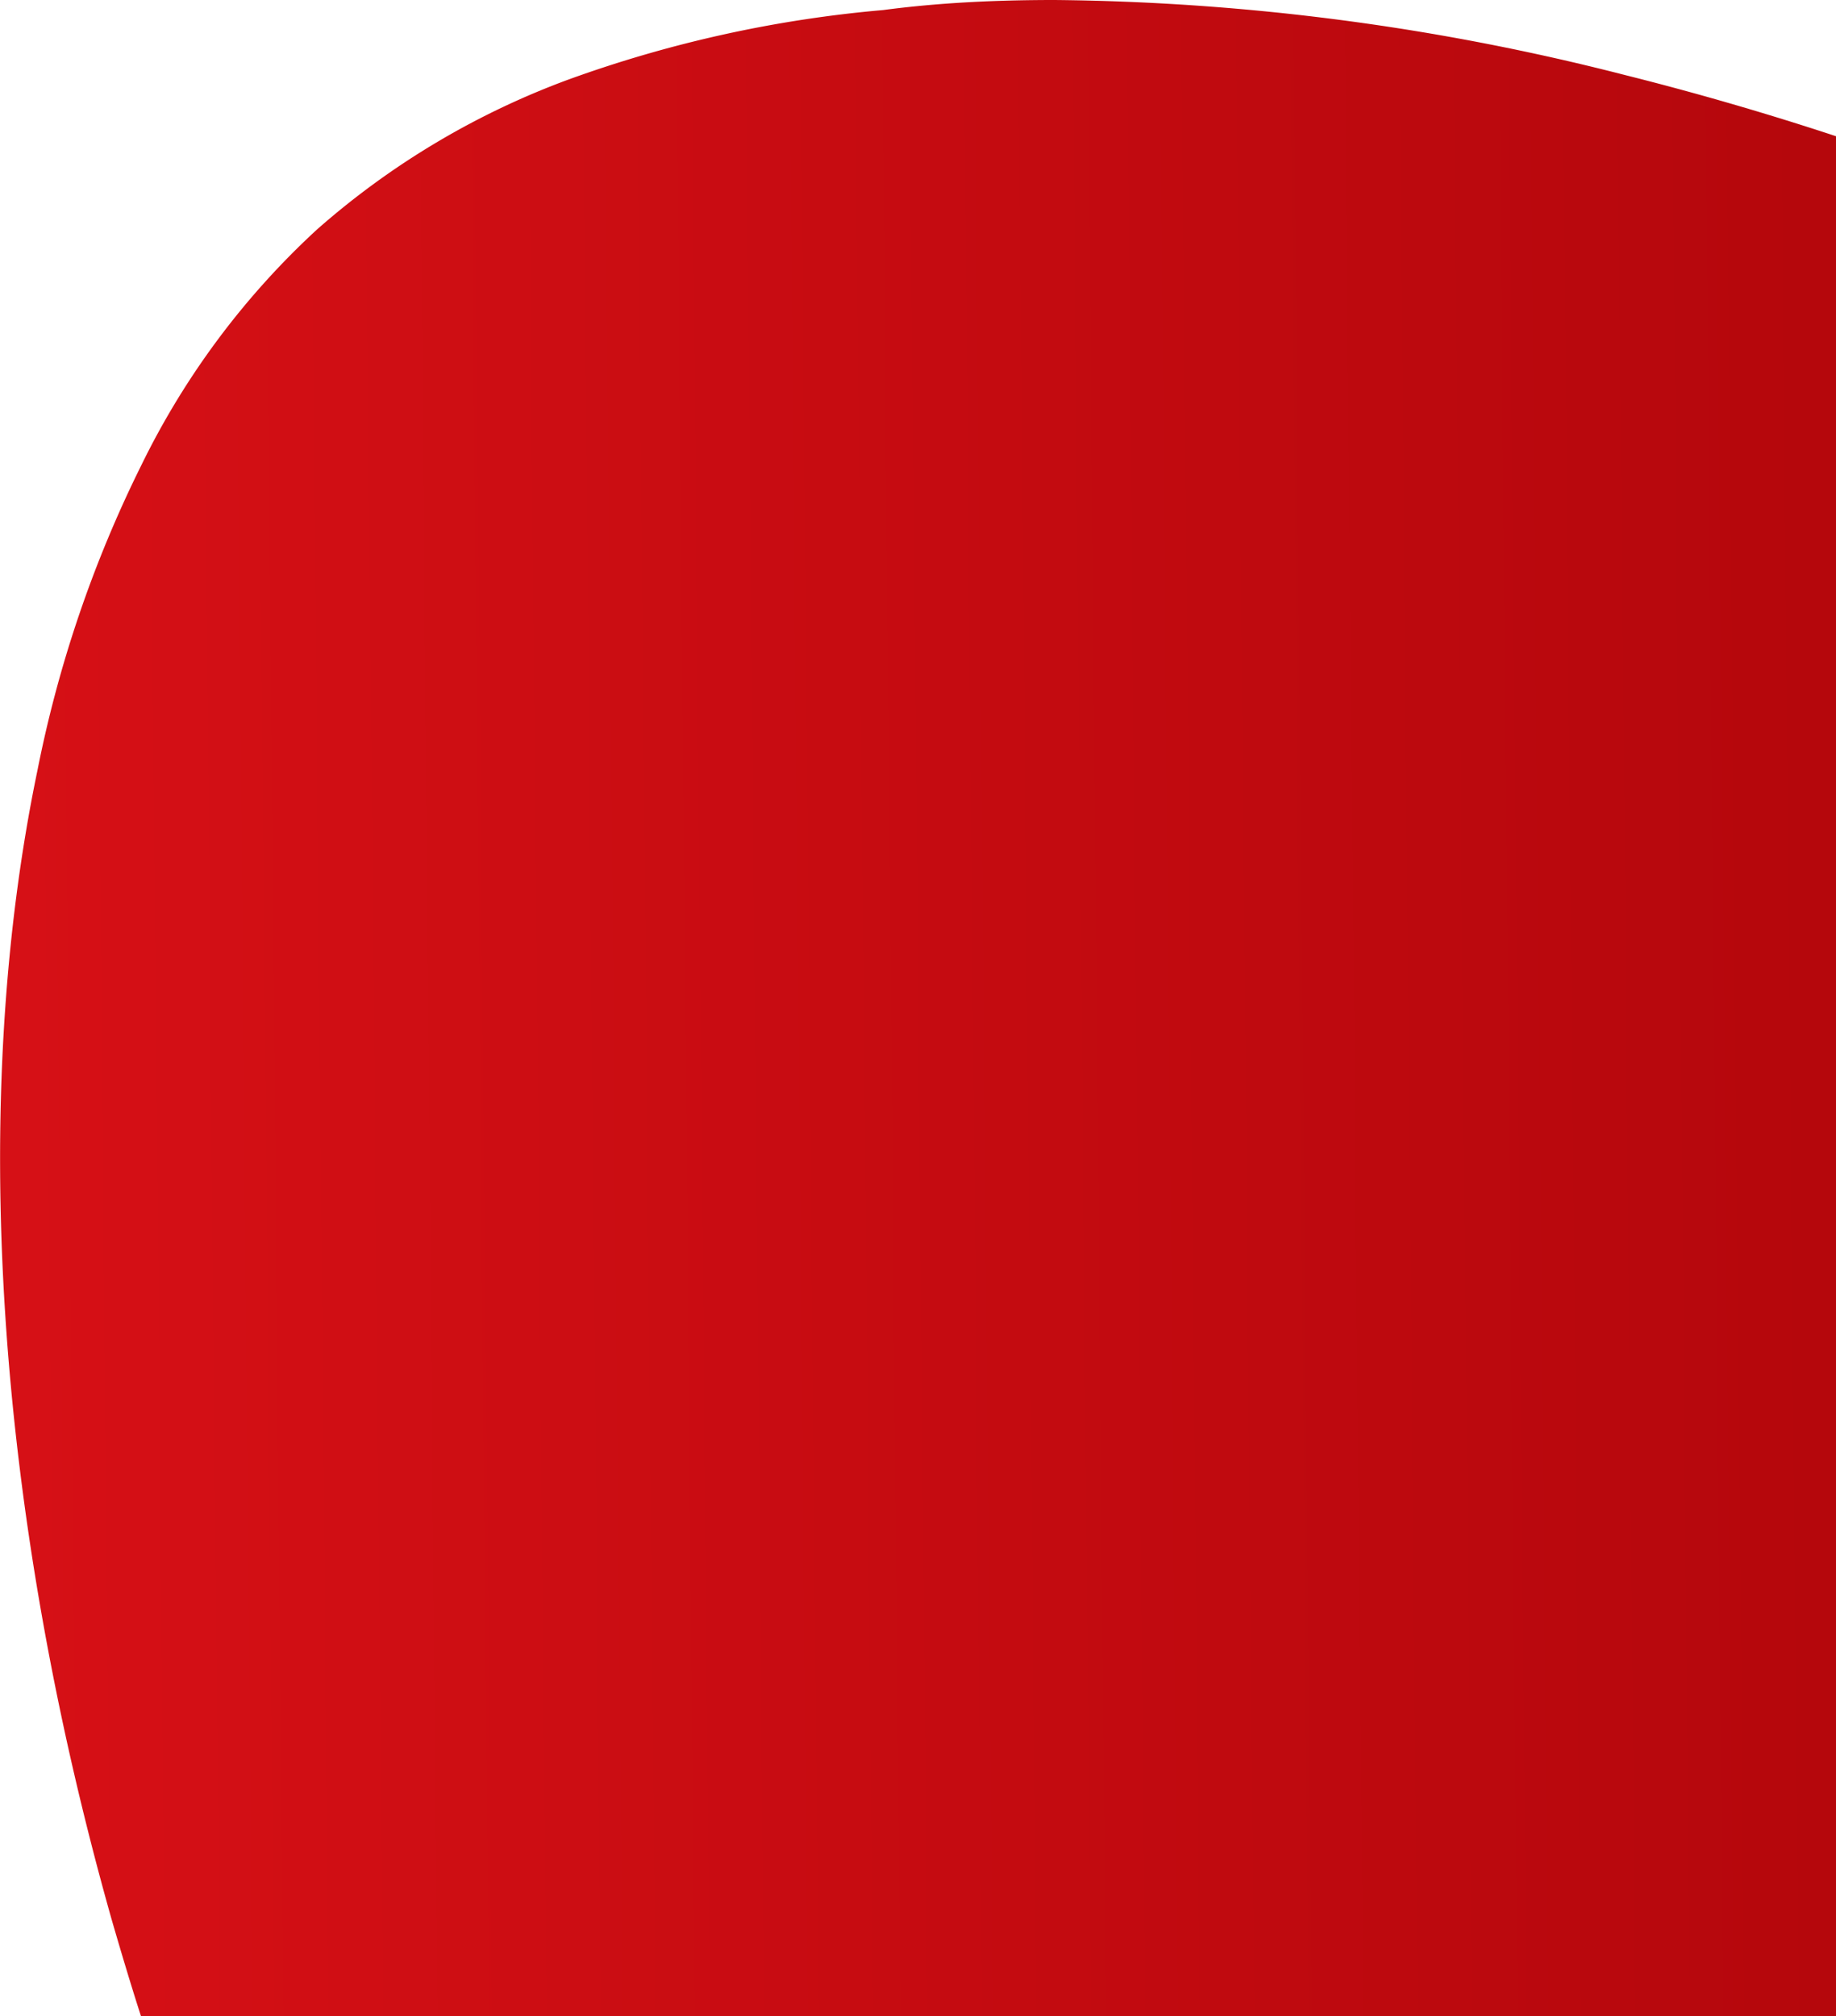 <svg id="Layer_1" data-name="Layer 1" xmlns="http://www.w3.org/2000/svg" xmlns:xlink="http://www.w3.org/1999/xlink" viewBox="0 0 52.99 58.17"><defs><linearGradient id="linear-gradient" x1="-272.62" y1="422.94" x2="-273.62" y2="422.93" gradientTransform="matrix(52.99, 0, 0, -58.17, 14498.69, 24633.04)" gradientUnits="userSpaceOnUse"><stop offset="0" stop-color="#b5070c"/><stop offset="1" stop-color="#d71016"/></linearGradient></defs><title>egg_4</title><path id="Subtraction_47-2" data-name="Subtraction 47-2" d="M53.27,58.74H4.35c-.3-.93-.58-1.87-.85-2.8C.15,44.09-.62,32.32,1.36,22.8a35.09,35.09,0,0,1,3-8.81,22.87,22.87,0,0,1,5.07-6.8A23,23,0,0,1,16.7,2.86a35.72,35.72,0,0,1,9.07-2C27.36.65,29,.57,30.71.57A68.62,68.62,0,0,1,47.16,2.73c2,.5,4.08,1.1,6.11,1.77Z" transform="translate(-0.28 -0.57)" style="fill:url(#linear-gradient)"/></svg>

